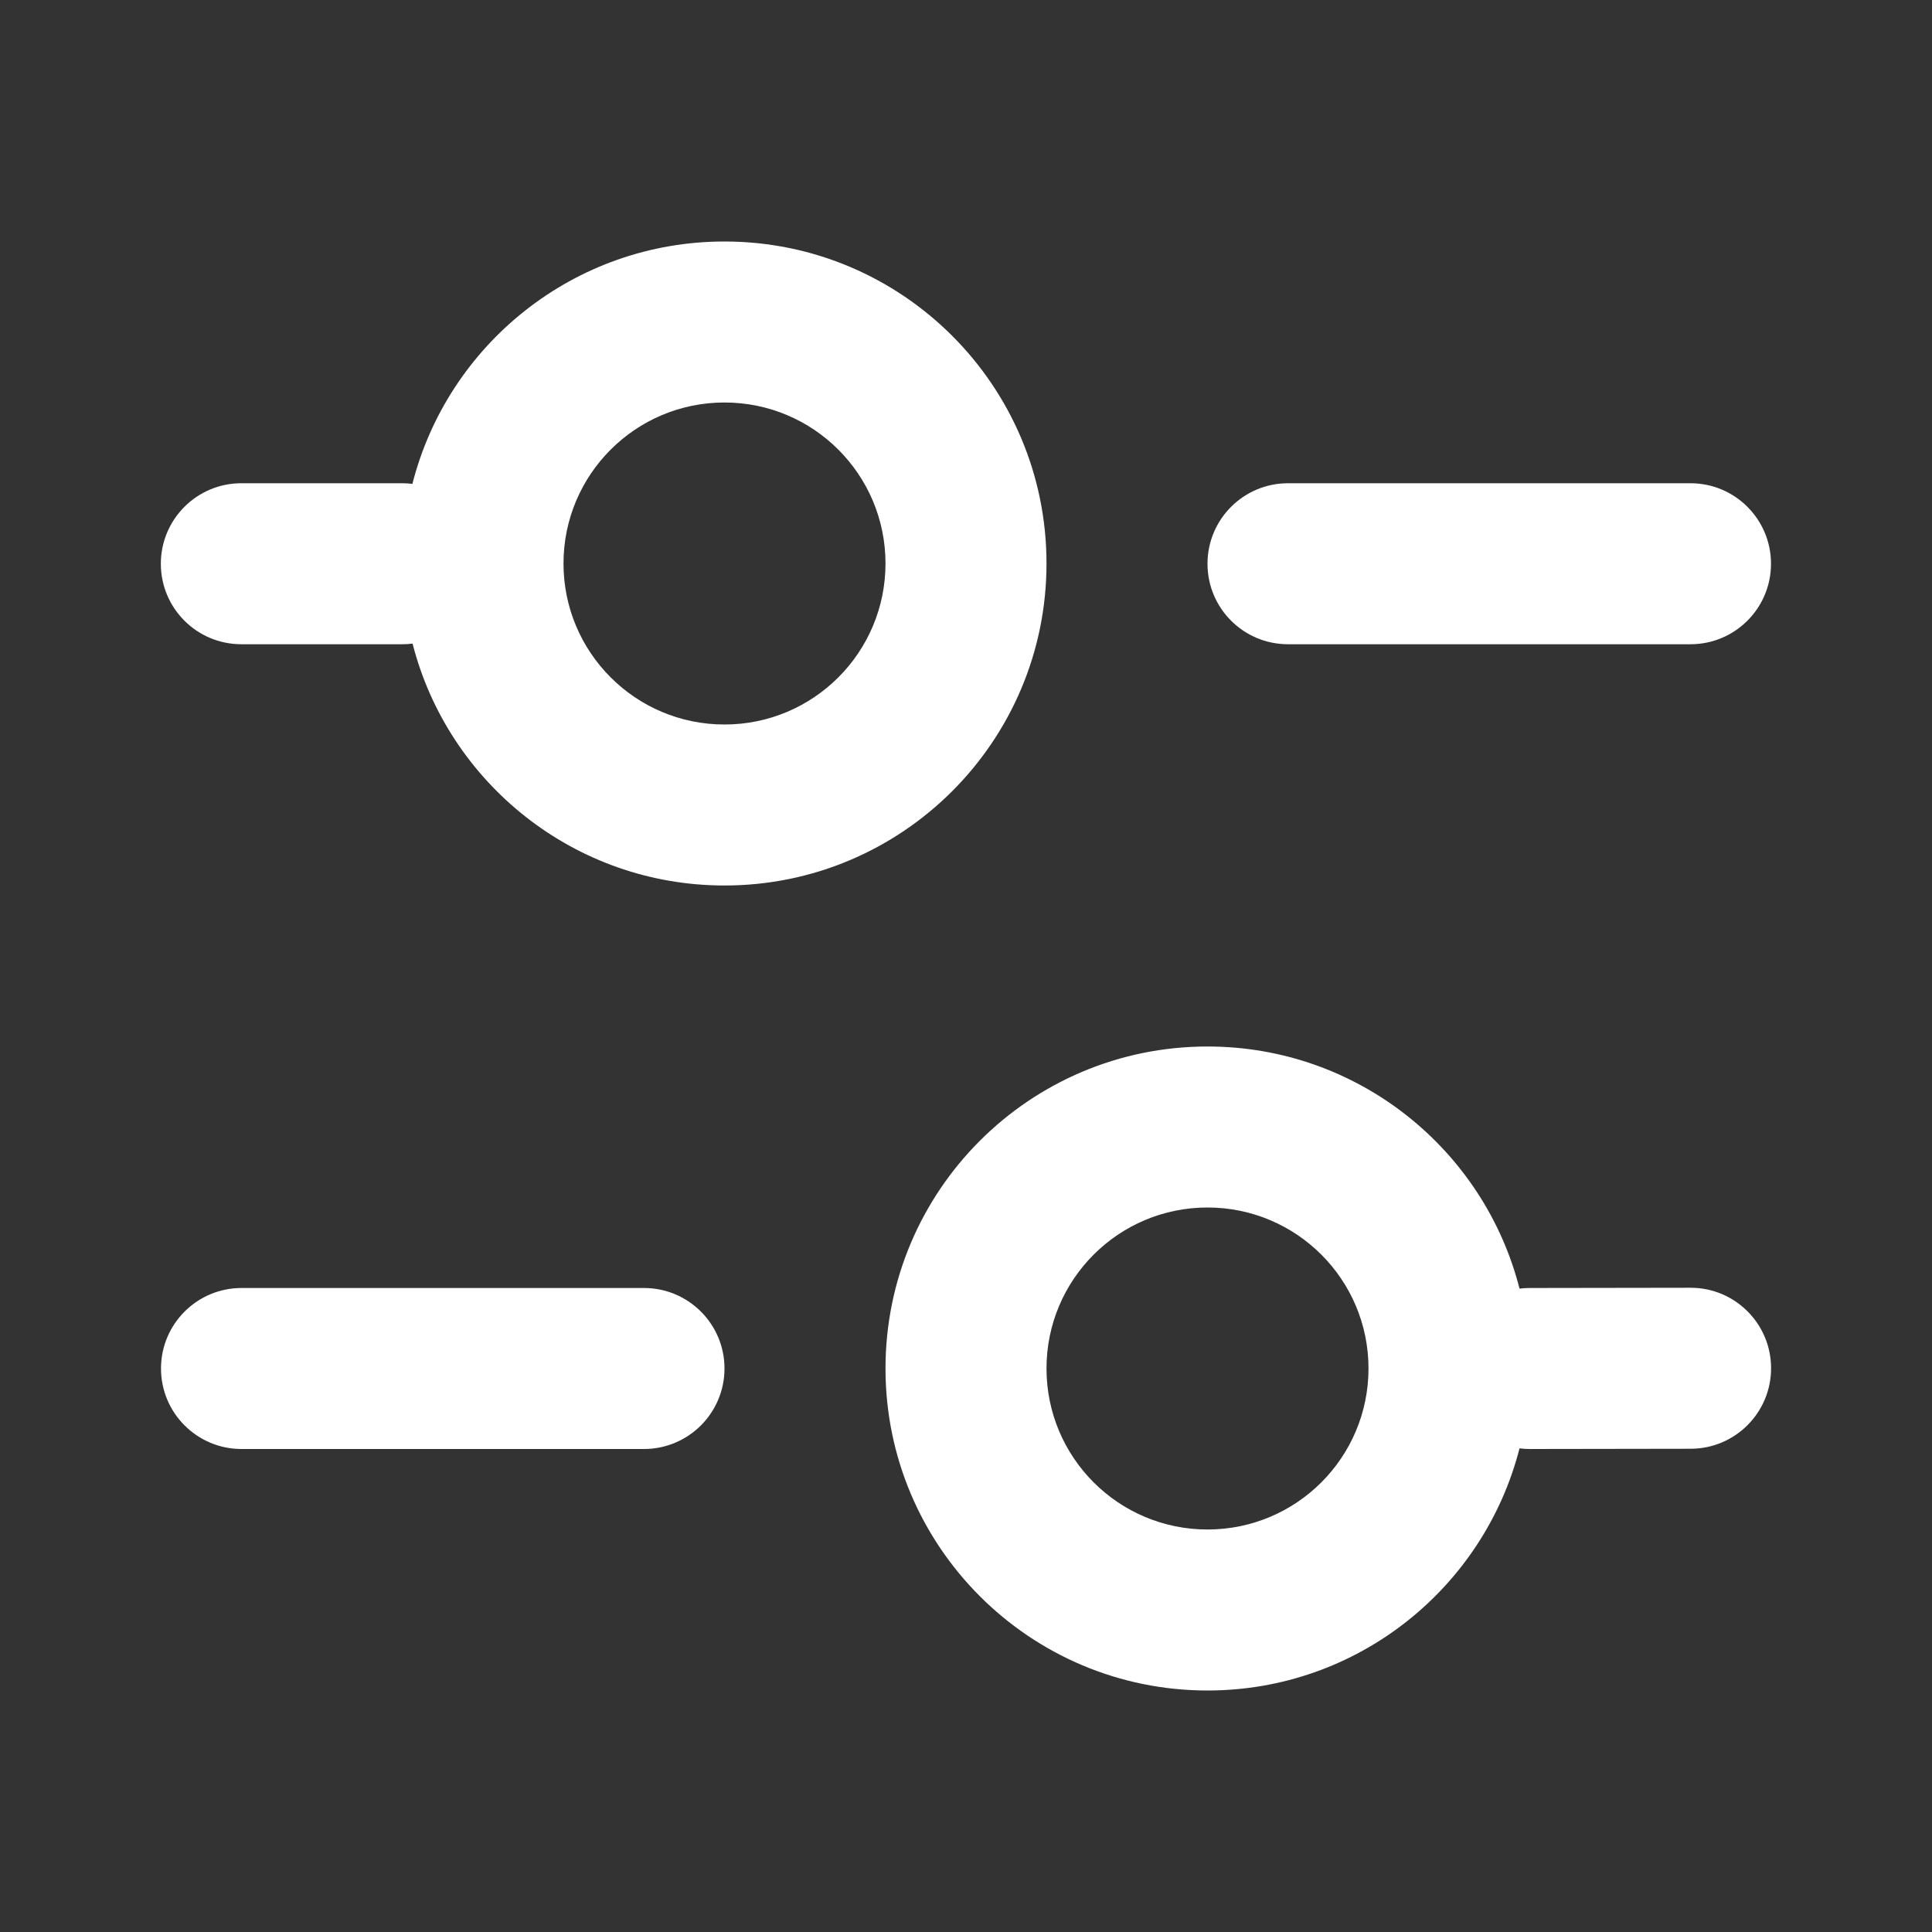 <svg xmlns="http://www.w3.org/2000/svg" fill="#fff" height="16px" width="16px" viewBox="0 0 24 24" class="sc-aef7b723-0 jHtKOX"><rect x="0" y="0" width="24" height="24" fill="#333333" stroke="none"/><path fill-rule="evenodd" clip-rule="evenodd" d="M9 5C7.895 5 7 5.895 7 7C7 8.105 7.895 9 9 9C10.105 9 11 8.105 11 7C11 5.895 10.105 5 9 5ZM4.998 8.003C5.041 8.003 5.083 8.001 5.125 7.995C5.567 9.723 7.135 11 9 11C11.209 11 13 9.209 13 7C13 4.791 11.209 3 9 3C7.132 3 5.563 4.28 5.123 6.011C5.082 6.006 5.04 6.003 4.998 6.003H2.998C2.446 6.003 1.998 6.451 1.998 7.003C1.998 7.556 2.446 8.003 2.998 8.003H4.998ZM16 6.003C15.448 6.003 15 6.451 15 7.003C15 7.556 15.448 8.003 16 8.003H21C21.552 8.003 22 7.556 22 7.003C22 6.451 21.552 6.003 21 6.003H16ZM15 15C13.895 15 13 15.895 13 17C13 18.105 13.895 19 15 19C16.105 19 17 18.105 17 17C17 15.895 16.105 15 15 15ZM11 17C11 14.791 12.791 13 15 13C16.867 13 18.435 14.278 18.876 16.008C18.916 16.003 18.957 16 18.998 16L21 15.997C21.552 15.996 22 16.443 22.001 16.995C22.002 17.547 21.555 17.996 21.003 17.997L19.002 18C18.959 18 18.917 17.997 18.876 17.992C18.434 19.721 16.867 21 15 21C12.791 21 11 19.209 11 17ZM3 16C2.448 16 2 16.448 2 17C2 17.552 2.448 18 3 18H8C8.552 18 9 17.552 9 17C9 16.448 8.552 16 8 16H3Z"></path></svg>